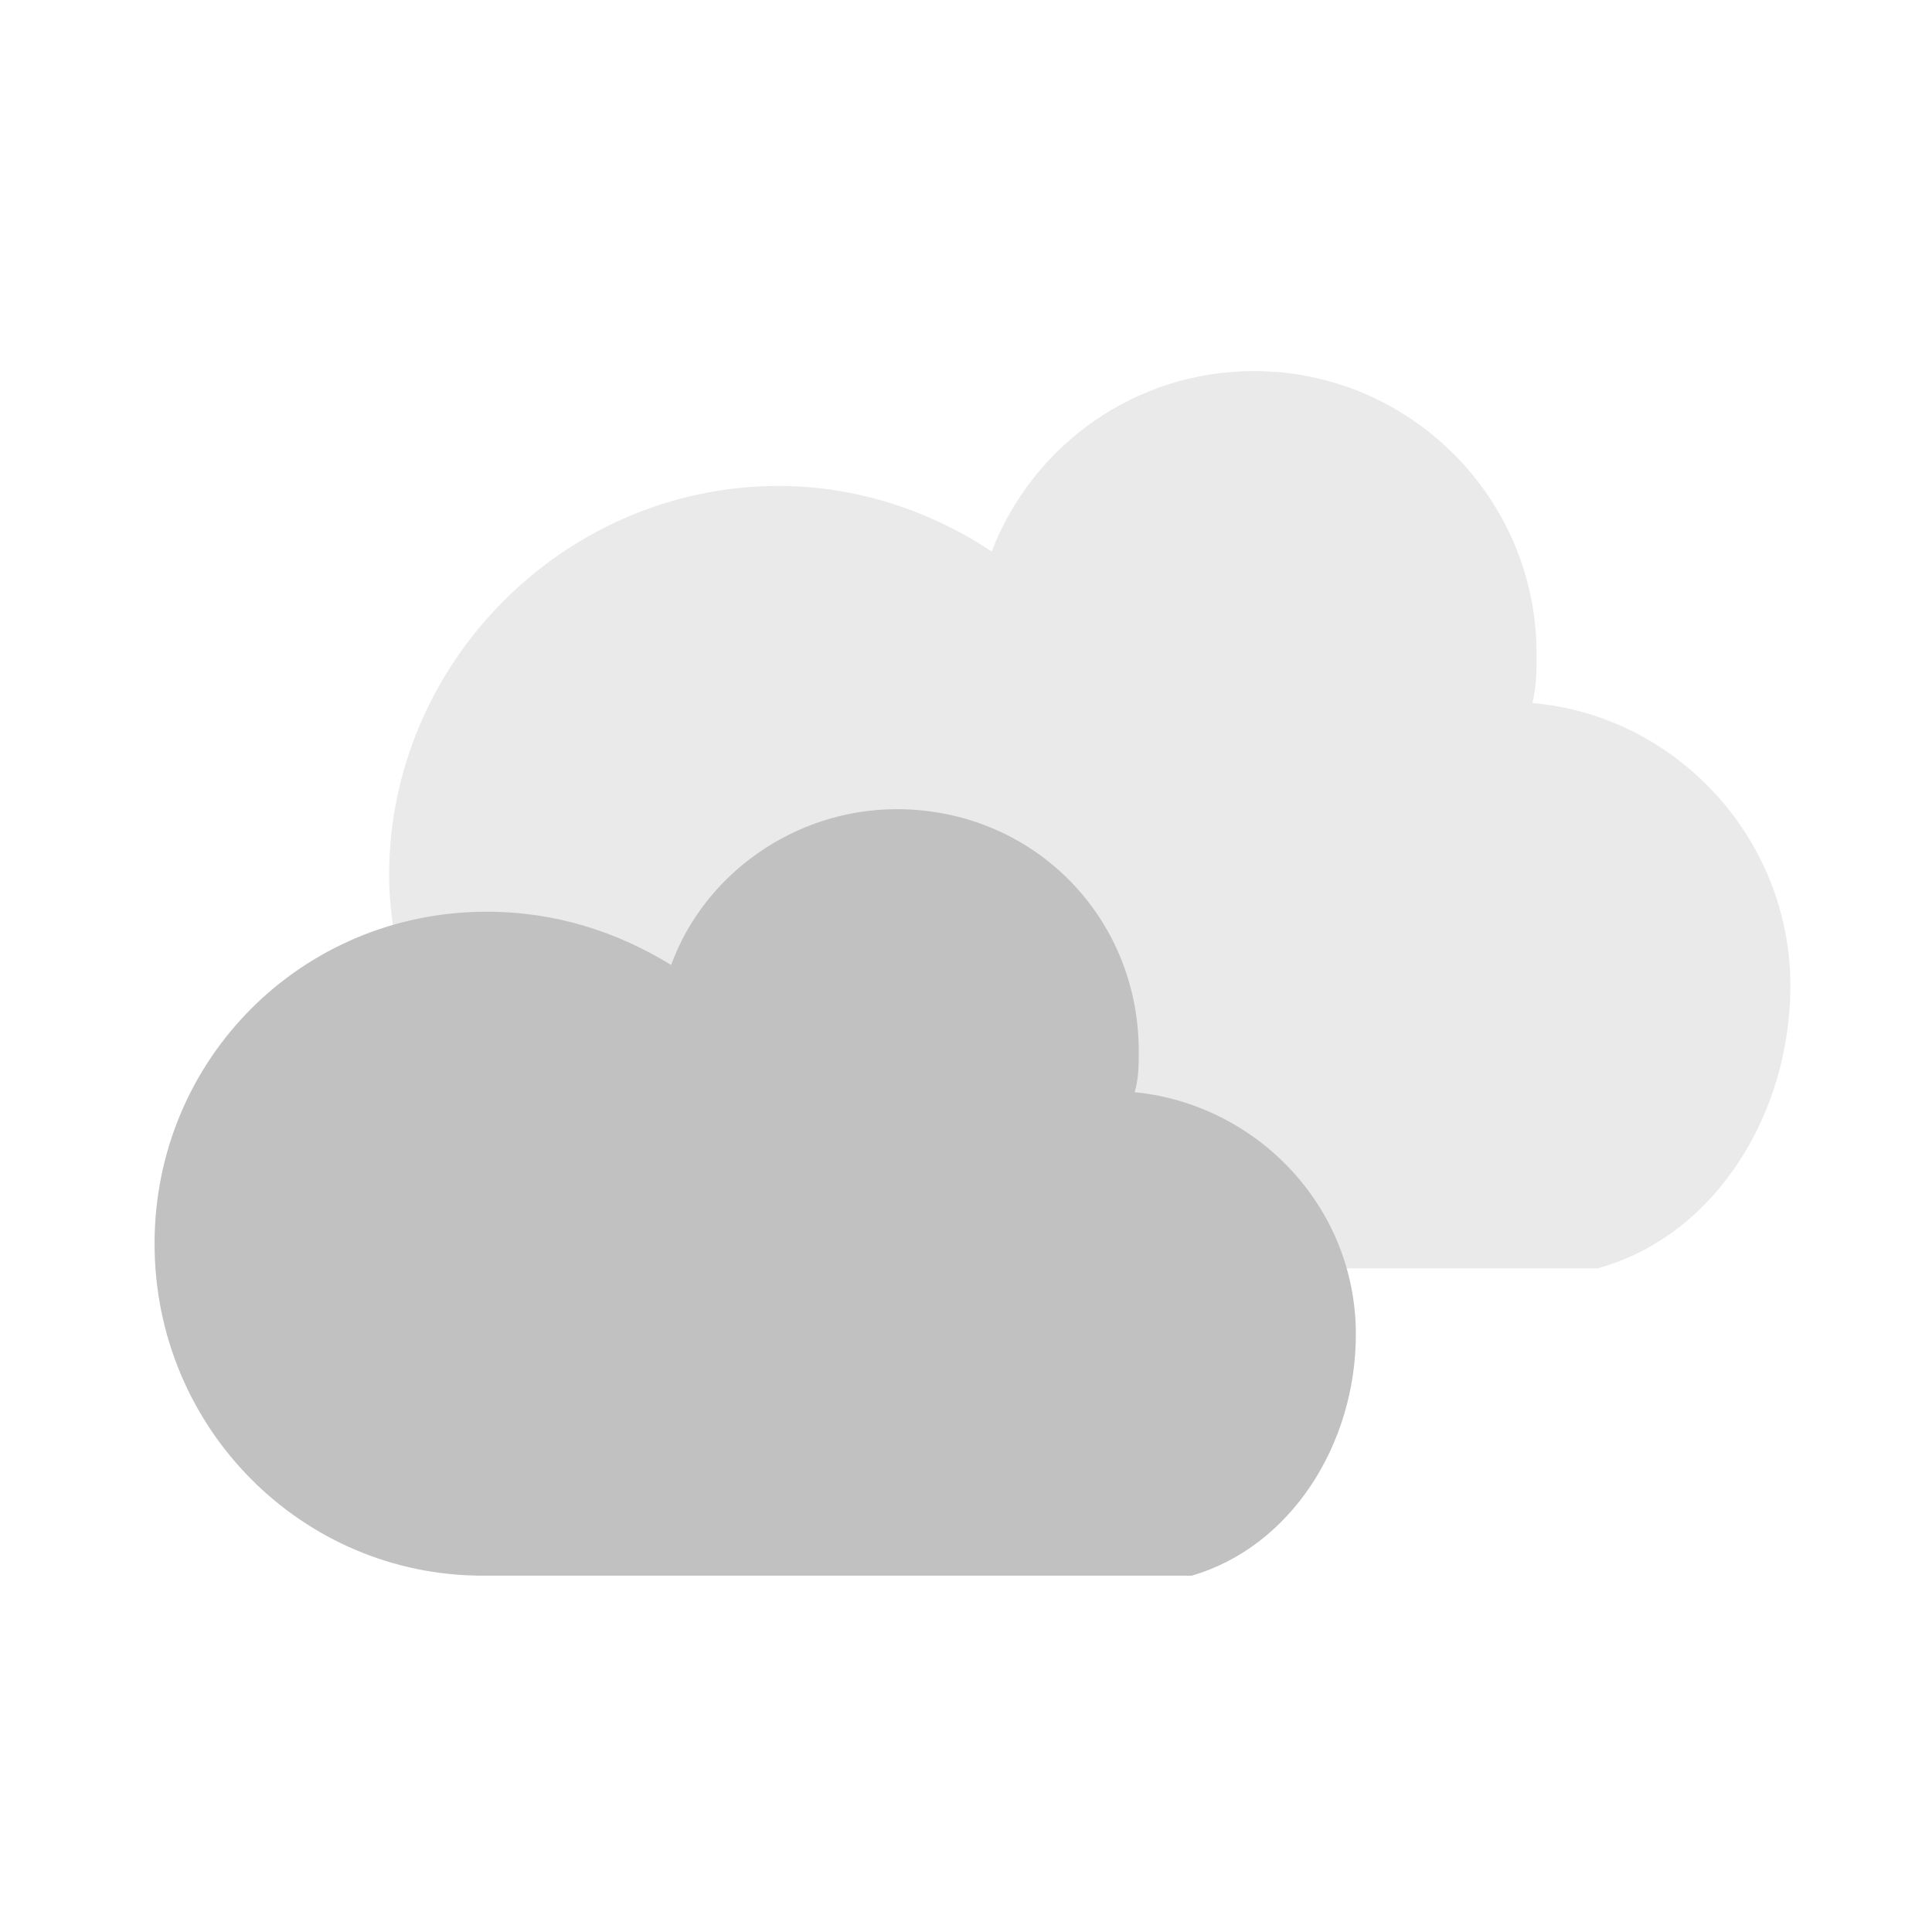 <?xml version="1.0" encoding="utf-8"?>
<!-- Generator: Adobe Illustrator 18.1.1, SVG Export Plug-In . SVG Version: 6.00 Build 0)  -->
<svg version="1.1" xmlns="http://www.w3.org/2000/svg" xmlns:xlink="http://www.w3.org/1999/xlink" x="0px" y="0px"
	 viewBox="0 187.8 642.5 642.5" enable-background="new 0 187.8 642.5 642.5" xml:space="preserve">
<g id="Layer_1">
	<g id="wind.svg" display="none">
		<g display="inline">
			<path fill="#EAEAEA" d="M413.7,391.7c0-43.1-36.4-79.4-80.8-79.4s-79.4,36.4-79.4,79.4h40.4c0-21.6,17.5-40.4,40.4-40.4
				s40.4,17.5,40.4,40.4s-17.5,40.4-40.4,40.4H94.6v40.4h239.6C377.3,472.5,413.7,436.1,413.7,391.7z"/>
			<path fill="#EAEAEA" d="M513.3,391.7c-44.4,0-79.4,36.4-79.4,79.4h40.4c0-21.6,17.5-40.4,40.4-40.4c21.6,0,40.4,17.5,40.4,40.4
				s-17.5,40.4-40.4,40.4H54.2v40.4h459.1c44.4,0,79.4-36.4,79.4-79.4S556.4,391.7,513.3,391.7z"/>
			<path fill="#EAEAEA" d="M452.8,590.9H174v40.4h278.6c12.1,0,20.2,8.1,20.2,20.2c0,12.1-8.1,20.2-20.2,20.2
				c-12.1,0-20.2-8.1-20.2-20.2h-40.4c0,32.3,25.6,59.2,59.2,59.2s59.2-25.6,59.2-59.2S486.4,590.9,452.8,590.9z"/>
		</g>
	</g>
	<g id="thunderstorms.svg" display="none">
		<g display="inline">
			<path fill="#BCBCBC" d="M553.8,447c0-48.4-38-88.7-85.2-93.3c1.2-5.7,1.2-11.5,1.2-17.3c0-50.7-41.5-93.3-92.1-93.3
				c-39.2,0-73.7,24.2-86.4,59.9c-19.6-12.7-43.7-20.7-70.2-20.7c-70.2,0-127.8,58.8-127.8,129s56.4,129,125.6,129h267.2
				C525,528.8,553.8,489.6,553.8,447z"/>
			<polygon fill="#FEDE07" points="305.1,414.7 171.5,599 247.5,623.2 193.4,779.8 336.1,594.4 261.3,567.9 			"/>
			<polygon fill="#FEDE07" points="417.9,550.7 347.7,647.4 386.8,660.1 359.2,741.8 434.1,645.1 394.9,631.3 			"/>
		</g>
	</g>
	<g id="rain.svg" display="none">
		<g display="inline">
			<path fill="#BCBCBC" d="M553.8,465.2c0-48.4-38-88.7-85.2-92.1c1.2-5.7,1.2-11.5,1.2-17.3c0-50.7-41.5-92.1-92.1-92.1
				c-39.2,0-73.7,24.2-86.4,59.9c-19.6-12.7-43.7-20.7-70.2-20.7c-70.2,0-127.8,56.4-127.8,126.7s56.4,126.7,125.6,127.8l271.8,1.2
				C529.7,547,553.8,507.8,553.8,465.2z"/>
			<path fill="#429ABD" d="M417.9,627.6c5.7-12.7,40.3-30,40.3-30s11.5,36.9,5.7,49.5c-5.7,12.7-20.7,18.4-33.4,13.9
				C419.1,655.2,413.3,640.3,417.9,627.6z"/>
			<path fill="#429ABD" d="M290.1,627.6c5.7-12.7,40.3-30,40.3-30s11.5,36.9,5.7,49.5c-5.7,12.7-20.7,18.4-33.4,13.9
				C291.2,655.2,285.5,640.3,290.1,627.6z"/>
			<path fill="#429ABD" d="M171.5,627.6c5.7-12.7,40.3-30,40.3-30s11.5,36.9,5.7,49.5c-5.7,12.7-20.7,18.4-33.4,13.9
				C171.5,655.2,165.7,640.3,171.5,627.6z"/>
			<path fill="#429ABD" d="M370.7,724.3c5.7-12.7,40.3-30,40.3-30s11.5,36.9,5.7,49.5c-5.7,12.7-20.7,18.4-33.4,13.9
				C371.9,752,366.1,737,370.7,724.3z"/>
			<path fill="#429ABD" d="M242.8,724.3c5.7-12.7,40.3-30,40.3-30s11.5,36.9,5.7,49.5c-5.7,12.7-20.7,18.4-33.4,13.9
				C244,752,238.3,737,242.8,724.3z"/>
		</g>
	</g>
	<g id="snow.svg" display="none">
		<path display="inline" fill="#ABC8E2" d="M548,438.7l18.2-66.7l-66.7-18.2l-13.4,51l-46.1,26.7l10.9-57.1l-23.1-4.8l-14.5,76.4
			l-24.3,14.5l-16.9-29h-36.4v-30.3l58.2-51l-14.5-17l-43.7,37.6v-40.1l37.6-37.6l-49.7-49.7l-49.7,49.7l37.6,37.6v41.2l-43.7-37.6
			l-14.5,17l58.2,49.7v30.3H275l-17,29.1L233.7,446l-14.5-76.4l-23.1,4.8l10.9,57.1l-46.1-26.7l-13.4-51l-66.7,17L99,437.5l51-13.4
			l46.1,26.7l-54.6,19.4l7.3,21.8l74-25.5l24.3,14.5l-19.4,34l17,29.1l-21.8,12.1l-74-25.5l-7.3,21.8l54.6,19.4L150,598.9l-51-13.4
			L80.8,651l66.7,18.2l13.4-51l46.1-26.7l-10.9,57.1l23.1,4.8l14.5-76.4l21.8-12.1l19.4,34h36.4v23.1l-58.2,51l14.5,17l43.7-37.6
			v40.1l-37.6,37.5l49.7,49.7l49.7-49.7l-37.6-37.6v-41.2l43.7,37.6l14.5-17l-58.2-49.7v-23.1H372l19.4-34l21.8,12.1l14.5,76.4
			l23.1-4.8l-10.9-57.1l46.1,26.7l13.4,51l66.7-18.2L548,584.2l-51,13.4l-46.1-26.7l54.6-19.4l-7.3-21.8l-74,25.5L402.3,543l17-29.1
			l-19.4-34l24.3-14.5l74,25.5l7.3-21.8l-54.6-19.4l46.1-26.7L548,438.7z"/>
	</g>
	<g id="chance-of-rain-night.svg" display="none">
		<g display="inline">
			<path fill="#429ABD" d="M353,646.7c4.7-10.5,32.8-24.6,32.8-24.6s9.3,30.4,4.7,39.8c-4.7,10.5-16.4,15.2-26.9,10.5
				C353,668.9,348.3,657.3,353,646.7z"/>
			<path fill="#429ABD" d="M250,646.7c4.7-10.5,32.8-24.6,32.8-24.6s9.3,30.4,4.7,39.8c-4.7,10.5-16.4,15.2-26.9,10.5
				C250,668.9,245.4,657.3,250,646.7z"/>
			<path fill="#429ABD" d="M154.1,646.7c4.7-10.5,32.8-24.6,32.8-24.6s9.3,30.4,4.7,39.8c-4.7,10.5-16.4,15.2-26.9,10.5
				C154.1,668.9,149.3,657.3,154.1,646.7z"/>
			<path fill="#429ABD" d="M315.6,723.9c4.7-10.5,32.8-24.6,32.8-24.6s9.3,30.4,4.7,39.8c-4.7,10.5-16.4,15.2-26.9,10.5
				C315.6,746.2,310.9,734.5,315.6,723.9z"/>
			<path fill="#429ABD" d="M211.4,723.9c4.7-10.5,32.8-24.6,32.8-24.6s9.3,30.4,4.7,39.8c-4.7,10.5-16.4,15.2-26.9,10.5
				C211.4,745,207.9,734.5,211.4,723.9z"/>
			<path fill="#FEDE07" d="M384,314.1c64.4,0,115.9,52.7,115.9,115.9c0,21.1-5.9,39.8-15.2,56.2c35.1-19.9,59.7-58.6,59.7-101.8
				c0-64.4-52.7-115.9-115.9-115.9c-43.3,0-82,24.6-101.8,59.7C344.2,319.9,364.2,314.1,384,314.1z"/>
			<path fill="#BCBCBC" d="M463.1,511c0-38.6-29.3-69.1-66.7-72.5c1.2-4.7,1.2-8.2,1.2-12.9c0-39.8-32.8-72.5-72.5-72.5
				c-31.6,0-57.3,19.9-67.9,46.8c-15.2-10.5-35.1-16.4-55-16.4c-55,0-100.7,44.5-100.7,100.7c0,55,44.5,99.5,98.3,100.7h213.1
				C444.3,575.3,463.1,544.9,463.1,511z"/>
		</g>
	</g>
	<g id="chance-of-snow-night.svg" display="none">
		<g display="inline">
			<path fill="#EAEAEA" d="M461.1,507.4c0-37.7-28.5-67.4-65.1-70.8c1.2-4.6,1.2-8,1.2-12.6c0-38.8-32-70.8-70.8-70.8
				c-30.8,0-56,19.4-66.3,45.7c-14.9-10.3-34.3-16-53.7-16c-53.7,0-98.2,43.4-98.2,98.2c0,53.7,43.4,97,95.9,98.2h207.9
				C442.8,570.3,461.1,540.5,461.1,507.4z"/>
			<path fill="#FEDE07" d="M381.4,313.8c62.8,0,113.1,51.4,113.1,113.1c0,20.5-5.7,38.8-14.9,54.8c34.3-19.4,58.2-57.1,58.2-99.4
				c0-62.8-51.4-113.1-113.1-113.1c-42.2,0-79.9,24-99.4,58.2C342.6,319.5,362.1,313.8,381.4,313.8z"/>
			<circle fill="#ABC8E2" cx="189.3" cy="639.9" r="16"/>
			<circle fill="#ABC8E2" cx="261.2" cy="639.9" r="16"/>
			<circle fill="#ABC8E2" cx="333.2" cy="639.9" r="16"/>
			<circle fill="#ABC8E2" cx="229.3" cy="695.8" r="16"/>
			<circle fill="#ABC8E2" cx="405.1" cy="639.9" r="16"/>
			<circle fill="#ABC8E2" cx="341.2" cy="695.8" r="16"/>
			<circle fill="#ABC8E2" cx="405.1" cy="711.9" r="16"/>
			<circle fill="#ABC8E2" cx="293.2" cy="711.9" r="16"/>
			<circle fill="#ABC8E2" cx="341.2" cy="767.8" r="16"/>
			<circle fill="#ABC8E2" cx="229.3" cy="767.8" r="16"/>
		</g>
	</g>
	<g id="chance-of-rain.svg" display="none">
		<g display="inline">
			<circle fill="#FEDE07" cx="379.8" cy="426.5" r="107.6"/>
			<path fill="#BCBCBC" d="M449.5,534.2c0-39-29.5-69.8-67.4-73.4c1.2-4.7,1.2-8.3,1.2-13c0-40.2-33.1-73.4-73.4-73.4
				c-31.9,0-57.9,20.1-68.6,47.3c-15.4-10.6-35.5-16.6-55.6-16.6c-56.8,0-101.7,45-101.7,100.5s45,100.5,99.4,101.7h215.3
				C430.6,599.3,449.5,567.3,449.5,534.2z"/>
			<path fill="#429ABD" d="M338.3,670.2c4.7-10.6,33.1-24.8,33.1-24.8s9.5,30.8,4.7,40.2c-4.7,10.6-16.6,15.4-27.2,10.6
				C338.3,692.7,333.6,680.8,338.3,670.2z"/>
			<path fill="#429ABD" d="M234.2,670.2c4.7-10.6,33.1-24.8,33.1-24.8s9.5,30.8,4.7,40.2c-4.7,10.6-16.6,15.4-27.2,10.6
				C234.2,692.7,229.5,680.8,234.2,670.2z"/>
			<path fill="#429ABD" d="M137.3,670.2c4.7-10.6,33.1-24.8,33.1-24.8s9.5,30.8,4.7,40.2c-4.7,10.6-16.6,15.4-27.2,10.6
				C137.3,691.5,132.5,680.8,137.3,670.2z"/>
			<path fill="#429ABD" d="M300.4,749.5c3.5-10.6,31.9-24.8,31.9-24.8s9.5,30.8,4.7,40.2c-4.7,10.6-16.6,15.4-27.2,10.6
				C300.4,771.9,295.7,760.1,300.4,749.5z"/>
			<path fill="#429ABD" d="M195.2,749.5c4.7-10.6,33.1-24.8,33.1-24.8s9.5,30.8,4.7,40.2c-4.7,10.6-16.6,15.4-27.2,10.6
				C196.4,771.9,191.7,760.1,195.2,749.5z"/>
			<path fill="#FEDE07" d="M368.3,301.5c-7.5,0-13.6-6.1-13.6-13.6V252c0-7.5,6.1-13.6,13.6-13.6c7.5,0,13.6,6.1,13.6,13.6v35.9
				C381.9,295.4,375.8,301.5,368.3,301.5z"/>
			<path fill="#FEDE07" d="M566.2,449.9h-47.8c-7.5,0-13.6-6.1-13.6-13.6s6.1-13.6,13.6-13.6h47.8c7.5,0,13.6,6.1,13.6,13.6
				S573.7,449.9,566.2,449.9z"/>
			<path fill="#FEDE07" d="M274,345.8c-3.4,0-6.8-1.2-9.4-3.8l-29.9-28.7c-5.5-5.2-5.6-13.9-0.4-19.3c5.2-5.5,13.9-5.6,19.3-0.4
				l29.9,28.7c5.5,5.2,5.6,13.9,0.4,19.3C281.1,344.4,277.6,345.8,274,345.8z"/>
			<path fill="#FEDE07" d="M501.1,567.9c-3.6,0-7.2-1.4-9.8-4.2l-28.7-29.9c-5.2-5.5-5-14.1,0.4-19.3s14.1-5,19.3,0.4l28.7,29.9
				c5.2,5.5,5,14.1-0.4,19.3C507.9,566.6,504.5,567.9,501.1,567.9z"/>
			<path fill="#FEDE07" d="M479.2,336.9c-3.5,0-7-1.4-9.6-4c-5.3-5.3-5.3-14,0-19.3l28.7-28.7c5.3-5.3,14-5.3,19.3,0
				c5.3,5.3,5.3,14,0,19.3l-28.7,28.7C486.2,335.6,482.6,336.9,479.2,336.9z"/>
		</g>
	</g>
	<g id="chance-of-snow.svg" display="none">
		<g display="inline">
			<circle fill="#ABC8E2" cx="150.8" cy="640.2" r="15.5"/>
			<circle fill="#ABC8E2" cx="220.5" cy="640.2" r="15.5"/>
			<circle fill="#ABC8E2" cx="290.1" cy="640.2" r="15.5"/>
			<circle fill="#ABC8E2" cx="189.5" cy="695.5" r="15.5"/>
			<circle fill="#ABC8E2" cx="359.8" cy="640.2" r="15.5"/>
			<circle fill="#ABC8E2" cx="297.9" cy="695.5" r="15.5"/>
			<circle fill="#ABC8E2" cx="359.8" cy="711" r="15.5"/>
			<circle fill="#ABC8E2" cx="251.4" cy="711" r="15.5"/>
			<circle fill="#ABC8E2" cx="297.9" cy="765.2" r="15.5"/>
			<circle fill="#ABC8E2" cx="189.5" cy="765.2" r="15.5"/>
			<circle fill="#FEDE07" cx="367.6" cy="423.5" r="100.6"/>
			<path fill="#FEDE07" d="M350,305.5c-7.5,0-13.6-6.1-13.6-13.6V256c0-7.5,6.1-13.6,13.6-13.6s13.6,6.1,13.6,13.6v35.9
				C363.6,299.4,357.6,305.5,350,305.5z"/>
			<path fill="#FEDE07" d="M549.9,455.9h-47.8c-7.5,0-13.6-6.1-13.6-13.6s6.1-13.6,13.6-13.6h47.8c7.5,0,13.6,6.1,13.6,13.6
				S557.4,455.9,549.9,455.9z"/>
			<path fill="#FEDE07" d="M255.1,349.8c-3.4,0-6.8-1.2-9.4-3.8l-29.9-28.7c-5.5-5.2-5.6-13.9-0.4-19.3c5.2-5.5,13.9-5.6,19.3-0.4
				l29.9,28.7c5.5,5.2,5.6,13.9,0.4,19.3C262.2,348.4,258.6,349.8,255.1,349.8z"/>
			<path fill="#FEDE07" d="M484.8,573.9c-3.6,0-7.2-1.4-9.8-4.2l-28.7-29.9c-5.2-5.5-5-14.1,0.4-19.3s14.1-5,19.3,0.4l28.7,29.9
				c5.2,5.5,5,14.1-0.4,19.3C491.6,572.7,488.2,573.9,484.8,573.9z"/>
			<path fill="#FEDE07" d="M462.9,342.9c-3.5,0-7-1.4-9.6-4c-5.3-5.3-5.3-14,0-19.3l28.7-28.7c5.3-5.3,14-5.3,19.3,0
				c5.3,5.3,5.3,14,0,19.3l-28.7,28.7C469.9,341.6,466.5,342.9,462.9,342.9z"/>
			<path fill="#EAEAEA" d="M425,524.1c0-36.5-27.6-65.2-63-68.5c1.1-4.4,1.1-7.7,1.1-12.1c0-37.6-31-68.5-68.5-68.5
				c-29.8,0-54.2,18.8-64.1,44.2c-14.4-10-33.2-15.5-51.9-15.5c-53.1,0-95.1,42-95.1,94s42,94,92.9,95.1h201.1
				C407.4,584.9,425,555.1,425,524.1z"/>
		</g>
	</g>
	<g id="mostly-sunny.svg" display="none">
		<g display="inline">
			<circle fill="#FEDE07" cx="326.7" cy="530.3" r="171.2"/>
			<path fill="#FEDE07" d="M320.1,334c-7.5,0-13.6-6.1-13.6-13.6v-68.7c0-7.5,6.1-13.6,13.6-13.6s13.6,6.1,13.6,13.6v68.7
				C333.7,327.9,327.6,334,320.1,334z"/>
			<path fill="#FEDE07" d="M127.6,540.2H52c-7.5,0-13.6-6.1-13.6-13.6s6.1-13.6,13.6-13.6h75.7c7.5,0,13.6,6.1,13.6,13.6
				S135.2,540.2,127.6,540.2z"/>
			<path fill="#FEDE07" d="M184,398.6c-3.5,0-7-1.4-9.6-4L129,349.2c-5.3-5.3-5.3-14,0-19.3c5.3-5.3,14-5.3,19.3,0l45.4,45.4
				c5.3,5.3,5.3,14,0,19.3C191,397.3,187.5,398.6,184,398.6z"/>
			<path fill="#FEDE07" d="M516.6,732.5c-3.5,0-7.1-1.4-9.8-4.2l-43.9-45.3c-5.3-5.4-5.1-14.1,0.3-19.3c5.4-5.3,14.1-5.1,19.3,0.3
				l44,45.4c5.3,5.4,5.1,14.1-0.3,19.3C523.4,731.3,520,732.5,516.6,732.5z"/>
			<path fill="#FEDE07" d="M138.6,718.9c-3.5,0-7-1.4-9.6-4c-5.3-5.3-5.3-14,0-19.3l45.4-45.4c5.3-5.3,14-5.3,19.3,0s5.3,14,0,19.3
				l-45.4,45.4C145.6,717.6,142.1,718.9,138.6,718.9z"/>
			<path fill="#FEDE07" d="M458.9,398.6c-3.4,0-6.8-1.3-9.5-3.8c-5.4-5.3-5.5-13.9-0.3-19.3l44-45.4c5.3-5.4,13.9-5.5,19.3-0.3
				c5.4,5.3,5.5,13.9,0.3,19.3l-44,45.4C466.1,397.3,462.4,398.6,458.9,398.6z"/>
			<path fill="#FEDE07" d="M595,540.2h-68.7c-7.5,0-13.6-6.1-13.6-13.6s6.1-13.6,13.6-13.6H595c7.5,0,13.6,6.1,13.6,13.6
				S602.5,540.2,595,540.2z"/>
			<path fill="#EAEAEA" d="M424.9,712c0-38.5-30.5-71.7-69-74.3c1.3-4,1.3-9.3,1.3-13.2c0-41.2-33.2-74.3-74.3-74.3
				c-31.9,0-58.3,19.9-69,47.8c-15.9-10.6-35.8-17.3-55.7-17.3c-57.1,0.1-102.2,46.5-102.2,102.2c0,55.8,45.1,102.2,100.8,102.2
				h218.9C405,777,424.9,745.2,424.9,712z"/>
		</g>
	</g>
	<g id="mostly-cloudy.svg" display="none">
		<g display="inline">
			<circle fill="#FEDE07" cx="273.1" cy="500.2" r="129.9"/>
			<path fill="#EAEAEA" d="M446.3,624.8h97.1c28.9-7.8,47.2-38.1,47.2-70.8c0-36.7-28.9-66.9-64.3-69.5c1.3-4,1.3-7.8,1.3-11.8
				c0-39.4-31.5-70.8-69.5-70.8c-30.2,0-55.1,18.4-65.6,44.6c-15.8-10.5-32.8-15.8-52.5-15.8c-53.8,0-97.1,43.3-97.1,97.1
				c0,6.6,1.3,13.1,1.3,19.7"/>
			<circle fill="#FEDE07" cx="271.7" cy="498.3" r="130.1"/>
			<path fill="#FEDE07" d="M267.2,350.8c-7.5,0-13.6-6.1-13.6-13.6v-52.6c0-7.5,6.1-13.6,13.6-13.6c7.5,0,13.6,6.1,13.6,13.6v52.6
				C280.8,344.7,274.8,350.8,267.2,350.8z"/>
			<path fill="#FEDE07" d="M109.4,495.5H70c-7.5,0-13.6-6.1-13.6-13.6s6.1-13.6,13.6-13.6h39.4c7.5,0,13.6,6.1,13.6,13.6
				S117,495.5,109.4,495.5z"/>
			<path fill="#FEDE07" d="M464.4,495.5H425c-7.5,0-13.6-6.1-13.6-13.6s6.1-13.6,13.6-13.6h39.4c7.5,0,13.6,6.1,13.6,13.6
				S472,495.5,464.4,495.5z"/>
			<path fill="#FEDE07" d="M164.6,387.6c-3.5,0-7-1.4-9.6-4l-35.5-35.5c-5.3-5.3-5.3-14,0-19.3c5.3-5.3,14-5.3,19.3,0l35.5,35.5
				c5.3,5.3,5.3,14,0,19.3C171.7,386.3,168.2,387.6,164.6,387.6z"/>
			<path fill="#FEDE07" d="M381.6,387.6c-3.5,0-7-1.4-9.6-4c-5.3-5.3-5.3-14,0-19.3l35.5-35.5c5.3-5.3,14-5.3,19.3,0
				c5.3,5.3,5.3,14,0,19.3l-35.5,35.5C388.6,386.3,385.1,387.6,381.6,387.6z"/>
			<path fill="#C1C1C1" d="M496.2,669.4c0-43.3-34.1-78.7-76.1-82.6c1.3-5.3,1.3-9.2,1.3-14.4c0-45.9-36.7-82.6-82.6-82.6
				c-35.4,0-65.6,22.3-77.4,52.5c-18.4-11.8-39.4-18.4-63-18.4c-63,0-114.2,51.2-114.2,114.2S134.1,750.8,197,752.2h242.7
				C475.2,742.8,496.2,707.4,496.2,669.4z"/>
		</g>
	</g>
	<g id="mostly-cloudy-night.svg" display="none">
		<g display="inline">
			<path fill="#FEDE07" d="M410.2,314.6c76.3,0,137.3,61,137.3,137.3c0,25-7,47.2-18,66.6c41.6-23.6,70.8-68,70.8-120.7
				c1.4-74.9-59.6-136-135.9-136c-51.3,0-97.1,29.1-120.7,70.8C363,321.4,386.6,314.6,410.2,314.6z"/>
			<path fill="#EAEAEA" d="M565.6,655.8c0-55.5-41.6-99.8-95.7-104c1.4-5.5,1.4-12.5,1.4-18c0-58.3-47.2-104-104-104
				c-44.4,0-81.8,27.8-97.1,66.6c-22.2-15.3-50-23.6-79.1-23.6c-80.5,0-144.3,65.2-144.3,144.3s63.8,144.3,141.5,144.3h302.4
				C533.6,747.3,565.6,704.3,565.6,655.8z"/>
		</g>
	</g>
	<g id="haze.svg" display="none">
		<g display="inline">
			<path fill="#E8DDC5" d="M43.1,334.3c0,0,33.6-2.8,85.5-5.6c25.2-1.4,56.1-4.2,88.3-5.6c32.3-1.4,65.9-4.2,100.9-5.6
				c16.9-1.4,33.6-1.4,50.5-2.8c16.9-1.4,33.6-2.8,49.1-2.8c15.4,0,32.3,0,46.3,1.4c15.4,1.4,28,2.8,42,4.2
				c12.6,1.4,25.2,4.2,35.1,5.6c9.8,1.4,18.2,4.2,26.6,5.6c15.4,2.8,22.5,5.6,22.5,5.6v5.6c0,0-7,2.8-22.5,7
				c-7,1.4-16.9,4.2-26.6,5.6c-11.2,1.4-22.5,2.8-35.1,4.2c-12.6,1.4-26.6,2.8-42,4.2c-15.4,1.4-30.8,1.4-46.3,1.4
				s-32.3-1.4-49.1-2.8c-16.9-1.4-33.6-2.8-50.5-2.8c-33.6-1.4-68.7-2.8-100.9-5.6c-32.3-1.4-61.7-4.2-88.3-5.6
				c-51.9-2.8-85.5-5.6-85.5-5.6L43.1,334.3L43.1,334.3z"/>
			<path fill="#E8DDC5" d="M589.9,513.8c0,0-33.6,2.8-84.1,5.6c-25.2,1.4-54.7,4.2-86.9,5.6c-32.3,1.4-65.9,4.2-100.9,5.6
				c-16.9,1.4-33.6,1.4-50.5,2.8c-18.2,2.8-35.1,2.8-50.5,2.8s-32.3,0-46.3-1.4c-15.4-1.4-28-2.8-42-4.2
				c-12.6-1.4-25.2-4.2-35.1-5.6s-19.7-4.2-26.6-5.6c-15.4-2.8-23.8-5.6-23.8-5.6v-5.6c0,0,8.4-2.8,23.8-7c7-1.4,16.9-4.2,26.6-5.6
				c9.8-1.4,22.5-4.2,35.1-5.6c12.6-1.4,26.6-2.8,42-4.2c15.4-1.4,30.8-1.4,46.3-1.4s32.3,1.4,49.1,2.8c16.9,1.4,33.6,2.8,50.5,2.8
				c33.6,1.4,68.7,2.8,100.9,5.6c32.3,1.4,61.7,4.2,86.9,5.6c51.9,2.8,84.1,5.6,84.1,5.6v7h1.4V513.8z"/>
			<path fill="#E8DDC5" d="M57.1,421.2c0,0,7-4.2,22.5-8.4c15.4-2.8,36.4-7,61.7-9.8c12.6-1.4,26.6-1.4,40.7,0
				c15.4,1.4,30.8,5.6,46.3,8.4c15.4,4.2,32.3,5.6,49.1,5.6c16.9,0,33.6-2.8,50.5-5.6c16.9-2.8,33.6-7,50.5-8.4
				c16.9-1.4,33.6-2.8,49.1-4.2c32.3-2.8,61.7,0,88.3,4.2c12.6,1.4,25.2,4.2,35.1,5.6c9.8,1.4,19.7,4.2,26.6,5.6
				c18.2,4.2,26.6,7,26.6,7v5.6c0,0-8.4,2.8-23.8,7c-7,1.4-16.9,4.2-26.6,5.6c-9.8,2.8-22.5,4.2-35.1,5.6
				c-25.2,2.8-56.1,5.6-88.3,4.2c-15.4-1.4-32.3-2.8-49.1-4.2c-16.9-1.4-33.6-5.6-50.5-8.4c-16.9-2.8-33.6-5.6-50.5-5.6
				c-16.9,0-33.6,1.4-49.1,5.6c-18.2,4.2-33.6,8.4-49.1,9.8c-15.4,1.4-28,0-42,0c-25.2-2.8-44.8-7-60.3-11.2s-22.5-8.4-22.5-8.4
				L57.1,421.2L57.1,421.2z"/>
			<path fill="#E8DDC5" d="M57.1,595c0,0,33.6-2.8,84.1-5.6c25.2-1.4,54.7-4.2,86.9-5.6c32.3-1.4,65.9-4.2,100.9-5.6
				c16.9-1.4,33.6-1.4,50.5-2.8c16.9-1.4,33.6-2.8,49.1-2.8c15.4,0,32.3,0,46.3,1.4c15.4,1.4,28,2.8,42,4.2
				c12.6,1.4,25.2,4.2,35.1,5.6c9.8,1.4,19.7,4.2,26.6,5.6c15.4,2.8,23.8,7,23.8,7v5.6c0,0-8.4,2.8-23.8,7c-7,1.4-16.9,4.2-26.6,5.6
				c-9.8,1.4-22.5,4.2-35.1,5.6c-12.6,1.4-26.6,2.8-42,4.2s-30.8,1.4-46.3,1.4s-32.3-1.4-49.1-2.8c-16.9-1.4-33.6-2.8-50.5-2.8
				c-33.6-1.4-68.7-2.8-100.9-5.6c-30.8-4.2-60.3-5.6-86.9-8.4c-51.9-2.8-84.1-5.6-84.1-5.6L57.1,595L57.1,595z"/>
			<path fill="#E8DDC5" d="M603.9,687.6c0,0-8.4,4.2-23.8,8.4c-15.4,4.2-36.4,8.4-61.7,9.8c-12.6,1.4-26.6,1.4-42,0
				s-30.8-5.6-46.3-8.4c-15.4-4.2-32.3-5.6-49.1-5.6c-16.9,0-33.6,2.8-50.5,5.6c-16.9,2.8-33.6,7-50.5,8.4
				c-16.9,1.4-33.6,2.8-49.1,4.2c-32.3,2.8-61.7,0-88.3-4.2c-12.6-1.4-25.2-4.2-35.1-5.6c-9.8-1.4-18.2-4.2-26.6-5.6
				c-16.9-4.2-23.8-7-23.8-7V682c0,0,7-2.8,22.5-7c7-1.4,16.9-4.2,26.6-5.6c11.2-2.8,22.5-4.2,35.1-7c25.2-2.8,56.1-5.6,88.3-4.2
				c15.4,1.4,32.3,2.8,49.1,4.2c16.9,1.4,33.6,5.6,50.5,8.4c16.9,2.8,33.6,5.6,50.5,5.6c16.9,0,33.6-1.4,49.1-5.6
				c15.4-4.2,32.3-7,46.3-8.4c15.4-1.4,28,0,42,0c25.2,1.4,47.7,7,61.7,9.8c15.4,4.2,23.8,8.4,23.8,8.4v7H603.9z"/>
		</g>
	</g>
	<g id="freezing-rain-sleet.svg" display="none">
		<g display="inline">
			<polygon fill="#5267A2" points="191.2,669.9 157.9,681.4 154.5,647 208.3,602.3 208.3,602.3 			"/>
			<polygon fill="#5267A2" points="318.4,649.3 285.1,660.7 280.6,625.2 335.6,580.5 335.6,580.5 			"/>
			<polygon fill="#5267A2" points="444.4,636.7 411.2,648.1 407.8,613.7 461.6,567.9 461.6,567.9 			"/>
			<polygon fill="#5267A2" points="256.5,773.1 223.3,784.5 219.8,750.1 273.7,705.4 273.7,705.4 			"/>
			<polygon fill="#5267A2" points="383.7,751.3 350.5,762.8 345.9,728.4 400.9,683.7 400.9,683.7 			"/>
			<path fill="#BCBCBC" d="M553.3,447.6c0-48.1-37.8-88.2-84.8-92.8c1.2-5.7,1.2-11.5,1.2-16c0-50.4-41.3-92.8-91.7-92.8
				c-39,0-73.4,24.1-86,59.6c-19.5-12.6-43.5-20.6-69.9-20.6c-69.9-1.2-127.2,57.3-127.2,127.2s56.2,128.4,125,128.4h265.9
				C524.7,529,553.3,488.8,553.3,447.6z"/>
		</g>
	</g>
	<g id="fog.svg" display="none">
		<g display="inline">
			<path fill="#EAEAEA" d="M49.4,338.3c0,0,32.9-2.7,83.6-5.5c24.6-1.4,54.8-4.1,86.3-5.5c31.5-1.4,64.4-4.1,98.7-5.5
				c16.4-1.4,32.9-1.4,49.3-2.7c16.4-1.4,32.9-2.7,48-2.7s31.5,0,45.2,1.4c15.1,1.4,27.4,2.7,41.1,4.1c12.4,1.4,24.6,4.1,34.3,5.5
				c9.6,1.4,17.8,4.1,26,5.5c15.1,2.7,21.9,5.5,21.9,5.5v5.5c0,0-6.8,2.7-21.9,6.8c-6.8,1.4-16.4,4.1-26,5.5
				c-11,1.4-21.9,2.7-34.3,4.1c-12.4,1.4-26,2.7-41.1,4.1c-15.1,1.4-30.2,1.4-45.2,1.4s-31.5-1.4-48-2.7
				c-16.4-1.4-32.9-2.7-49.3-2.7c-32.9-1.4-67.2-2.7-98.7-5.5c-31.5-1.4-60.3-4.1-86.3-5.5c-50.7-2.7-83.6-5.5-83.6-5.5L49.4,338.3
				L49.4,338.3z"/>
			<path fill="#EAEAEA" d="M583.8,513.7c0,0-32.9,2.7-82.2,5.5c-24.6,1.4-53.4,4.1-85,5.5c-31.5,1.4-64.4,4.1-98.7,5.5
				c-16.4,1.4-32.9,1.4-49.3,2.7c-17.8,2.7-34.3,2.7-49.3,2.7c-15.1,0-31.5,0-45.2-1.4c-15.1-1.4-27.4-2.7-41.1-4.1
				c-12.4-1.4-24.6-4.1-34.3-5.5c-9.6-1.4-19.2-4.1-26-5.5c-15.1-2.7-23.3-5.5-23.3-5.5v-5.5c0,0,8.2-2.7,23.3-6.8
				c6.8-1.4,16.4-4.1,26-5.5c9.6-1.4,21.9-4.1,34.3-5.5c12.4-1.4,26-2.7,41.1-4.1c15.1-1.4,30.2-1.4,45.2-1.4
				c15.1,0,31.5,1.4,48,2.7c16.4,1.4,32.9,2.7,49.3,2.7c32.9,1.4,67.2,2.7,98.7,5.5c31.5,1.4,60.3,4.1,85,5.5
				c50.7,2.7,82.2,5.5,82.2,5.5v6.8H583.8z"/>
			<path fill="#EAEAEA" d="M63.2,423.3c0,0,6.8-4.1,21.9-8.2c15.1-2.7,35.6-6.8,60.3-9.6c12.4-1.4,26-1.4,39.7,0
				c15.1,1.4,30.2,5.5,45.2,8.2c15.1,4.1,31.5,5.5,48,5.5c16.4,0,32.9-2.7,49.3-5.5c16.4-2.7,32.9-6.8,49.3-8.2
				c16.4-1.4,32.9-2.7,48-4.1c31.5-2.7,60.3,0,86.3,4.1c12.4,1.4,24.6,4.1,34.3,5.5c9.6,1.4,19.2,4.1,26,5.5c17.8,4.1,26,6.8,26,6.8
				v5.5c0,0-8.2,2.7-23.3,6.8c-6.8,1.4-16.4,4.1-26,5.5c-9.6,2.7-21.9,4.1-34.3,5.5c-24.6,2.7-54.8,5.5-86.3,4.1
				c-15.1-1.4-31.5-2.7-48-4.1c-16.4-1.4-32.9-5.5-49.3-8.2c-16.4-2.7-32.9-5.5-49.3-5.5s-32.9,1.4-48,5.5
				c-17.8,4.1-32.9,8.2-48,9.6c-15.1,1.4-27.4,0-41.1,0c-24.6-2.7-43.8-6.8-58.9-11s-21.9-8.2-21.9-8.2V423.3z"/>
			<path fill="#EAEAEA" d="M63.2,593.1c0,0,32.9-2.7,82.2-5.5c24.6-1.4,53.4-4.1,85-5.5c31.5-1.4,64.4-4.1,98.7-5.5
				c16.4-1.4,32.9-1.4,49.3-2.7c16.4-1.4,32.9-2.7,48-2.7s31.5,0,45.2,1.4c15.1,1.4,27.4,2.7,41.1,4.1c12.4,1.4,24.6,4.1,34.3,5.5
				c9.6,1.4,19.2,4.1,26,5.5c15.1,2.7,23.3,6.8,23.3,6.8v5.5c0,0-8.2,2.7-23.3,6.8c-6.8,1.4-16.4,4.1-26,5.5
				c-9.6,1.4-21.9,4.1-34.3,5.5c-12.4,1.4-26,2.7-41.1,4.1c-15.1,1.4-30.2,1.4-45.2,1.4s-31.5-1.4-48-2.7
				c-16.4-1.4-32.9-2.7-49.3-2.7c-32.9-1.4-67.2-2.7-98.7-5.5c-30.2-4.1-58.9-5.5-85-8.2c-50.7-2.7-82.2-5.5-82.2-5.5
				S63.2,593.1,63.2,593.1z"/>
			<path fill="#EAEAEA" d="M597.5,683.5c0,0-8.2,4.1-23.3,8.2c-15.1,4.1-35.6,8.2-60.3,9.6c-12.4,1.4-26,1.4-41.1,0
				c-15.1-1.4-30.2-5.5-45.2-8.2c-15.1-4.1-31.5-5.5-48-5.5c-16.4,0-32.9,2.7-49.3,5.5c-16.4,2.7-32.9,6.8-49.3,8.2
				c-16.4,1.4-32.9,2.7-48,4.1c-31.5,2.7-60.3,0-86.3-4.1c-12.4-1.4-24.6-4.1-34.3-5.5c-9.6-1.4-17.8-4.1-26-5.5
				c-16.4-4.1-23.3-6.8-23.3-6.8v-5.5c0,0,6.8-2.7,21.9-6.8c6.8-1.4,16.4-4.1,26-5.5c11-2.7,21.9-4.1,34.3-6.8
				c24.6-2.7,54.8-5.5,86.3-4.1c15.1,1.4,31.5,2.7,48,4.1c16.4,1.4,32.9,5.5,49.3,8.2c16.4,2.7,32.9,5.5,49.3,5.5
				c16.4,0,32.9-1.4,48-5.5c15.1-4.1,31.5-6.8,45.2-8.2c15.1-1.4,27.4,0,41.1,0c24.6,1.4,46.6,6.8,60.3,9.6
				c15.1,4.1,23.3,8.2,23.3,8.2v6.8h1.4V683.5z"/>
		</g>
	</g>
	<g id="flurries.svg" display="none">
		<g display="inline">
			<path fill="#EAEAEA" d="M553,447.8c0-48.2-37.9-88.4-84.9-91.8c1.2-5.7,1.2-11.5,1.2-17.2c0-50.5-41.3-91.8-91.8-91.8
				c-39,0-73.4,24.1-86.1,59.7c-19.5-12.6-43.6-20.7-70-20.7C151.4,286,94,342.3,94,412.3s56.2,126.2,125.1,127.4l270.9,1.2
				C528.9,529.2,553,490.3,553,447.8z"/>
			<circle fill="#ABC8E2" cx="198.4" cy="606.2" r="19.5"/>
			<circle fill="#ABC8E2" cx="287.9" cy="606.2" r="19.5"/>
			<circle fill="#ABC8E2" cx="378.6" cy="606.2" r="19.5"/>
			<circle fill="#ABC8E2" cx="247.8" cy="677.3" r="19.5"/>
			<circle fill="#ABC8E2" cx="469.3" cy="606.2" r="19.5"/>
			<circle fill="#ABC8E2" cx="388.9" cy="677.3" r="19.5"/>
			<circle fill="#ABC8E2" cx="469.3" cy="696.8" r="19.5"/>
			<circle fill="#ABC8E2" cx="328.1" cy="696.8" r="19.5"/>
			<circle fill="#ABC8E2" cx="388.9" cy="756.5" r="19.5"/>
			<circle fill="#ABC8E2" cx="247.8" cy="756.5" r="19.5"/>
		</g>
	</g>
	<g id="cloudy.svg">
		<g>
			<path fill="#EAEAEA" d="M401.8,609.6h129.5c39.5-10.9,64.1-51.8,64.1-94c0-49.1-38.1-89.9-85.8-94c1.4-5.5,1.4-10.9,1.4-16.4
				c0-51.8-42.2-94-94-94c-39.5,0-73.6,24.6-87.2,60c-20.5-13.6-45-21.8-70.9-21.8c-70.9,0-129.5,58.6-129.5,129.5
				c0,9.6,1.4,17.7,2.7,25.9"/>
			<path fill="#C1C1C1" d="M450.9,631.5c0-42.2-32.7-76.4-73.6-80.5c1.4-4.1,1.4-9.6,1.4-13.6c0-45-35.4-80.5-80.5-80.5
				c-34.1,0-64.1,21.8-75,51.8C205.4,497.8,185,491,161.8,491C100.5,491,51.4,540,51.4,601.4s49.1,110.4,109.1,110.4h235.8
				C429.1,702.3,450.9,668.3,450.9,631.5z"/>
		</g>
	</g>
	<g id="clear-night.svg" display="none">
		<g display="inline">
			<path fill="#FEDE07" d="M479,383.2c0,156.8-127.6,284.4-283.1,284.4c-50.5,0-97-13.3-138.3-35.9
				c49.2,86.4,140.9,146.2,247.2,146.2c156.8-1.3,284.4-128.9,284.4-285.8c0-106.3-58.5-199.4-146.2-247.2
				C467,286.2,479,332.7,479,383.2z"/>
			<polygon fill="#ABC8E2" points="286.2,258.3 311.6,307.5 366,316.7 326.2,355.3 335.4,409.8 286.2,384.6 237.1,409.8 
				246.4,355.3 206.5,316.7 261,307.5 			"/>
			<polygon fill="#ABC8E2" points="181.3,489.5 195.9,520.1 230.4,525.4 205.2,548 211.9,581.2 181.3,566.6 152,581.2 157.3,548 
				133.4,525.4 166.7,520.1 			"/>
		</g>
	</g>
	<g id="clear-day.svg" display="none">
		<g display="inline">
			<circle fill="#FEDE07" cx="323.5" cy="511.5" r="164.9"/>
			<path fill="#FEDE07" d="M323.5,325.8c-7.5,0-13.6-6.1-13.6-13.6v-68.7c0-7.5,6.1-13.6,13.6-13.6c7.5,0,13.6,6.1,13.6,13.6v68.7
				C337.1,319.7,331,325.8,323.5,325.8z"/>
			<path fill="#FEDE07" d="M131.1,532H48.6c-7.5,0-13.6-6.1-13.6-13.6c0-7.5,6.1-13.6,13.6-13.6h82.5c7.5,0,13.6,6.1,13.6,13.6
				C144.7,525.9,138.6,532,131.1,532z"/>
			<path fill="#FEDE07" d="M187.4,390.4c-3.5,0-7-1.4-9.6-4L132.4,341c-5.3-5.3-5.3-14,0-19.3c5.3-5.3,14-5.3,19.3,0l45.4,45.4
				c5.3,5.3,5.3,14,0,19.3C194.4,389.1,190.9,390.4,187.4,390.4z"/>
			<path fill="#FEDE07" d="M506.3,710.7c-3.5,0-7.1-1.4-9.8-4.2l-43.9-45.3c-5.3-5.4-5.1-14.1,0.3-19.3c5.4-5.3,14.1-5.1,19.3,0.3
				l44,45.4c5.3,5.4,5.1,14.1-0.3,19.3C513.1,709.4,509.7,710.7,506.3,710.7z"/>
			<path fill="#FEDE07" d="M142,710.7c-3.5,0-7-1.4-9.6-4c-5.3-5.3-5.3-14,0-19.3l45.4-45.4c5.3-5.3,14-5.3,19.3,0
				c5.3,5.3,5.3,14,0,19.3l-45.4,45.4C149,709.4,145.5,710.7,142,710.7z"/>
			<path fill="#FEDE07" d="M462.3,390.4c-3.4,0-6.8-1.3-9.5-3.8c-5.4-5.3-5.5-13.9-0.3-19.3l44-45.4c5.3-5.4,13.9-5.5,19.3-0.3
				c5.4,5.3,5.5,13.9,0.3,19.3l-44,45.4C469.5,389,465.9,390.4,462.3,390.4z"/>
			<path fill="#FEDE07" d="M323.5,793.2c-7.5,0-13.6-6.1-13.6-13.6v-68.7c0-7.5,6.1-13.6,13.6-13.6c7.5,0,13.6,6.1,13.6,13.6v68.7
				C337.1,787.1,331,793.2,323.5,793.2z"/>
			<path fill="#FEDE07" d="M598.4,532h-68.7c-7.5,0-13.6-6.1-13.6-13.6c0-7.5,6.1-13.6,13.6-13.6h68.7c7.5,0,13.6,6.1,13.6,13.6
				C612,525.9,606,532,598.4,532z"/>
		</g>
	</g>
	<g id="chance-of-storms.svg" display="none">
		<g display="inline">
			<circle fill="#FEDE07" cx="374.6" cy="425.4" r="108.8"/>
			<path fill="#FEDE07" d="M366.2,299.5c-7.5,0-13.6-6.1-13.6-13.6v-35.9c0-7.5,6.1-13.6,13.6-13.6s13.6,6.1,13.6,13.6v35.9
				C379.9,293.4,373.8,299.5,366.2,299.5z"/>
			<path fill="#FEDE07" d="M566.2,449.9h-47.8c-7.5,0-13.6-6.1-13.6-13.6s6.1-13.6,13.6-13.6h47.8c7.5,0,13.6,6.1,13.6,13.6
				S573.7,449.9,566.2,449.9z"/>
			<path fill="#FEDE07" d="M271.2,343.8c-3.4,0-6.8-1.2-9.4-3.8l-29.9-28.7c-5.5-5.2-5.6-13.9-0.4-19.3c5.2-5.5,13.9-5.6,19.3-0.4
				l29.9,28.7c5.5,5.2,5.6,13.9,0.4,19.3C278.4,342.3,274.8,343.8,271.2,343.8z"/>
			<path fill="#FEDE07" d="M501.1,567.9c-3.6,0-7.2-1.4-9.8-4.2l-28.7-29.9c-5.2-5.5-5-14.1,0.4-19.3s14.1-5,19.3,0.4l28.7,29.9
				c5.2,5.5,5,14.1-0.4,19.3C507.9,566.6,504.5,567.9,501.1,567.9z"/>
			<path fill="#FEDE07" d="M479.2,336.9c-3.5,0-7-1.4-9.6-4c-5.3-5.3-5.3-14,0-19.3l28.7-28.7c5.3-5.3,14-5.3,19.3,0
				c5.3,5.3,5.3,14,0,19.3l-28.7,28.7C486.2,335.6,482.6,336.9,479.2,336.9z"/>
			<path fill="#BCBCBC" d="M436.8,534.3c0-39.4-29.9-70.6-68.2-74.2c1.2-4.8,1.2-8.4,1.2-13.2c0-40.7-33.5-74.2-74.2-74.2
				c-32.3,0-58.6,20.3-69.4,47.8c-15.6-10.8-35.9-16.7-56.2-16.7c-56.2,0-102.8,45.4-102.8,102.8c0,56.2,45.4,101.7,100.5,102.8
				h217.7C417.7,600.1,436.8,567.8,436.8,534.3z"/>
			<polygon fill="#F9E20D" points="241.8,486.5 130.6,638.4 194,657.5 149.8,786.7 266.9,634.7 204.8,612 			"/>
			<polygon fill="#F9E20D" points="329.2,627.6 271.8,707.7 304.1,717.3 281.3,785.5 342.3,705.3 310,693.4 			"/>
		</g>
	</g>
	<g id="chance-of-storms-night.svg" display="none">
		<g display="inline">
			<path fill="#BCBCBC" d="M463.1,508.7c0-38.4-29.1-68.7-66.4-72.3c1.2-4.6,1.2-8.2,1.2-12.8c0-39.6-32.6-72.3-72.3-72.3
				c-31.5,0-57.1,19.8-67.6,46.6c-15.1-10.5-34.9-16.3-54.7-16.3c-54.7,0-100.2,44.3-100.2,100.2c0,54.7,44.3,99,97.9,100.2h212.1
				C444.5,572.8,463.1,541.3,463.1,508.7z"/>
			<polygon fill="#F9E20D" points="273.2,462.1 164.8,610 226.6,628.7 183.5,754.5 297.6,606.6 237,584.4 			"/>
			<polygon fill="#F9E20D" points="358.2,599.5 302.3,677.6 333.8,687 311.6,753.4 371.1,675.3 339.6,663.6 			"/>
			<path fill="#FEDE07" d="M379,315.4c66.2,0,119.2,54.2,119.2,119.2c0,21.6-6,40.9-15.6,57.7c36.1-20.5,61.4-60.2,61.4-104.7
				c0-66.2-54.2-119.2-119.2-119.2c-44.5,0-84.2,25.2-104.7,61.4C338.1,321.4,358.6,315.4,379,315.4z"/>
		</g>
	</g>
</g>
<g id="Layer_2" display="none">
	<rect y="187.8" display="inline" opacity="0.6" fill="#DD2ADD" width="642.5" height="642.5"/>
</g>
</svg>

